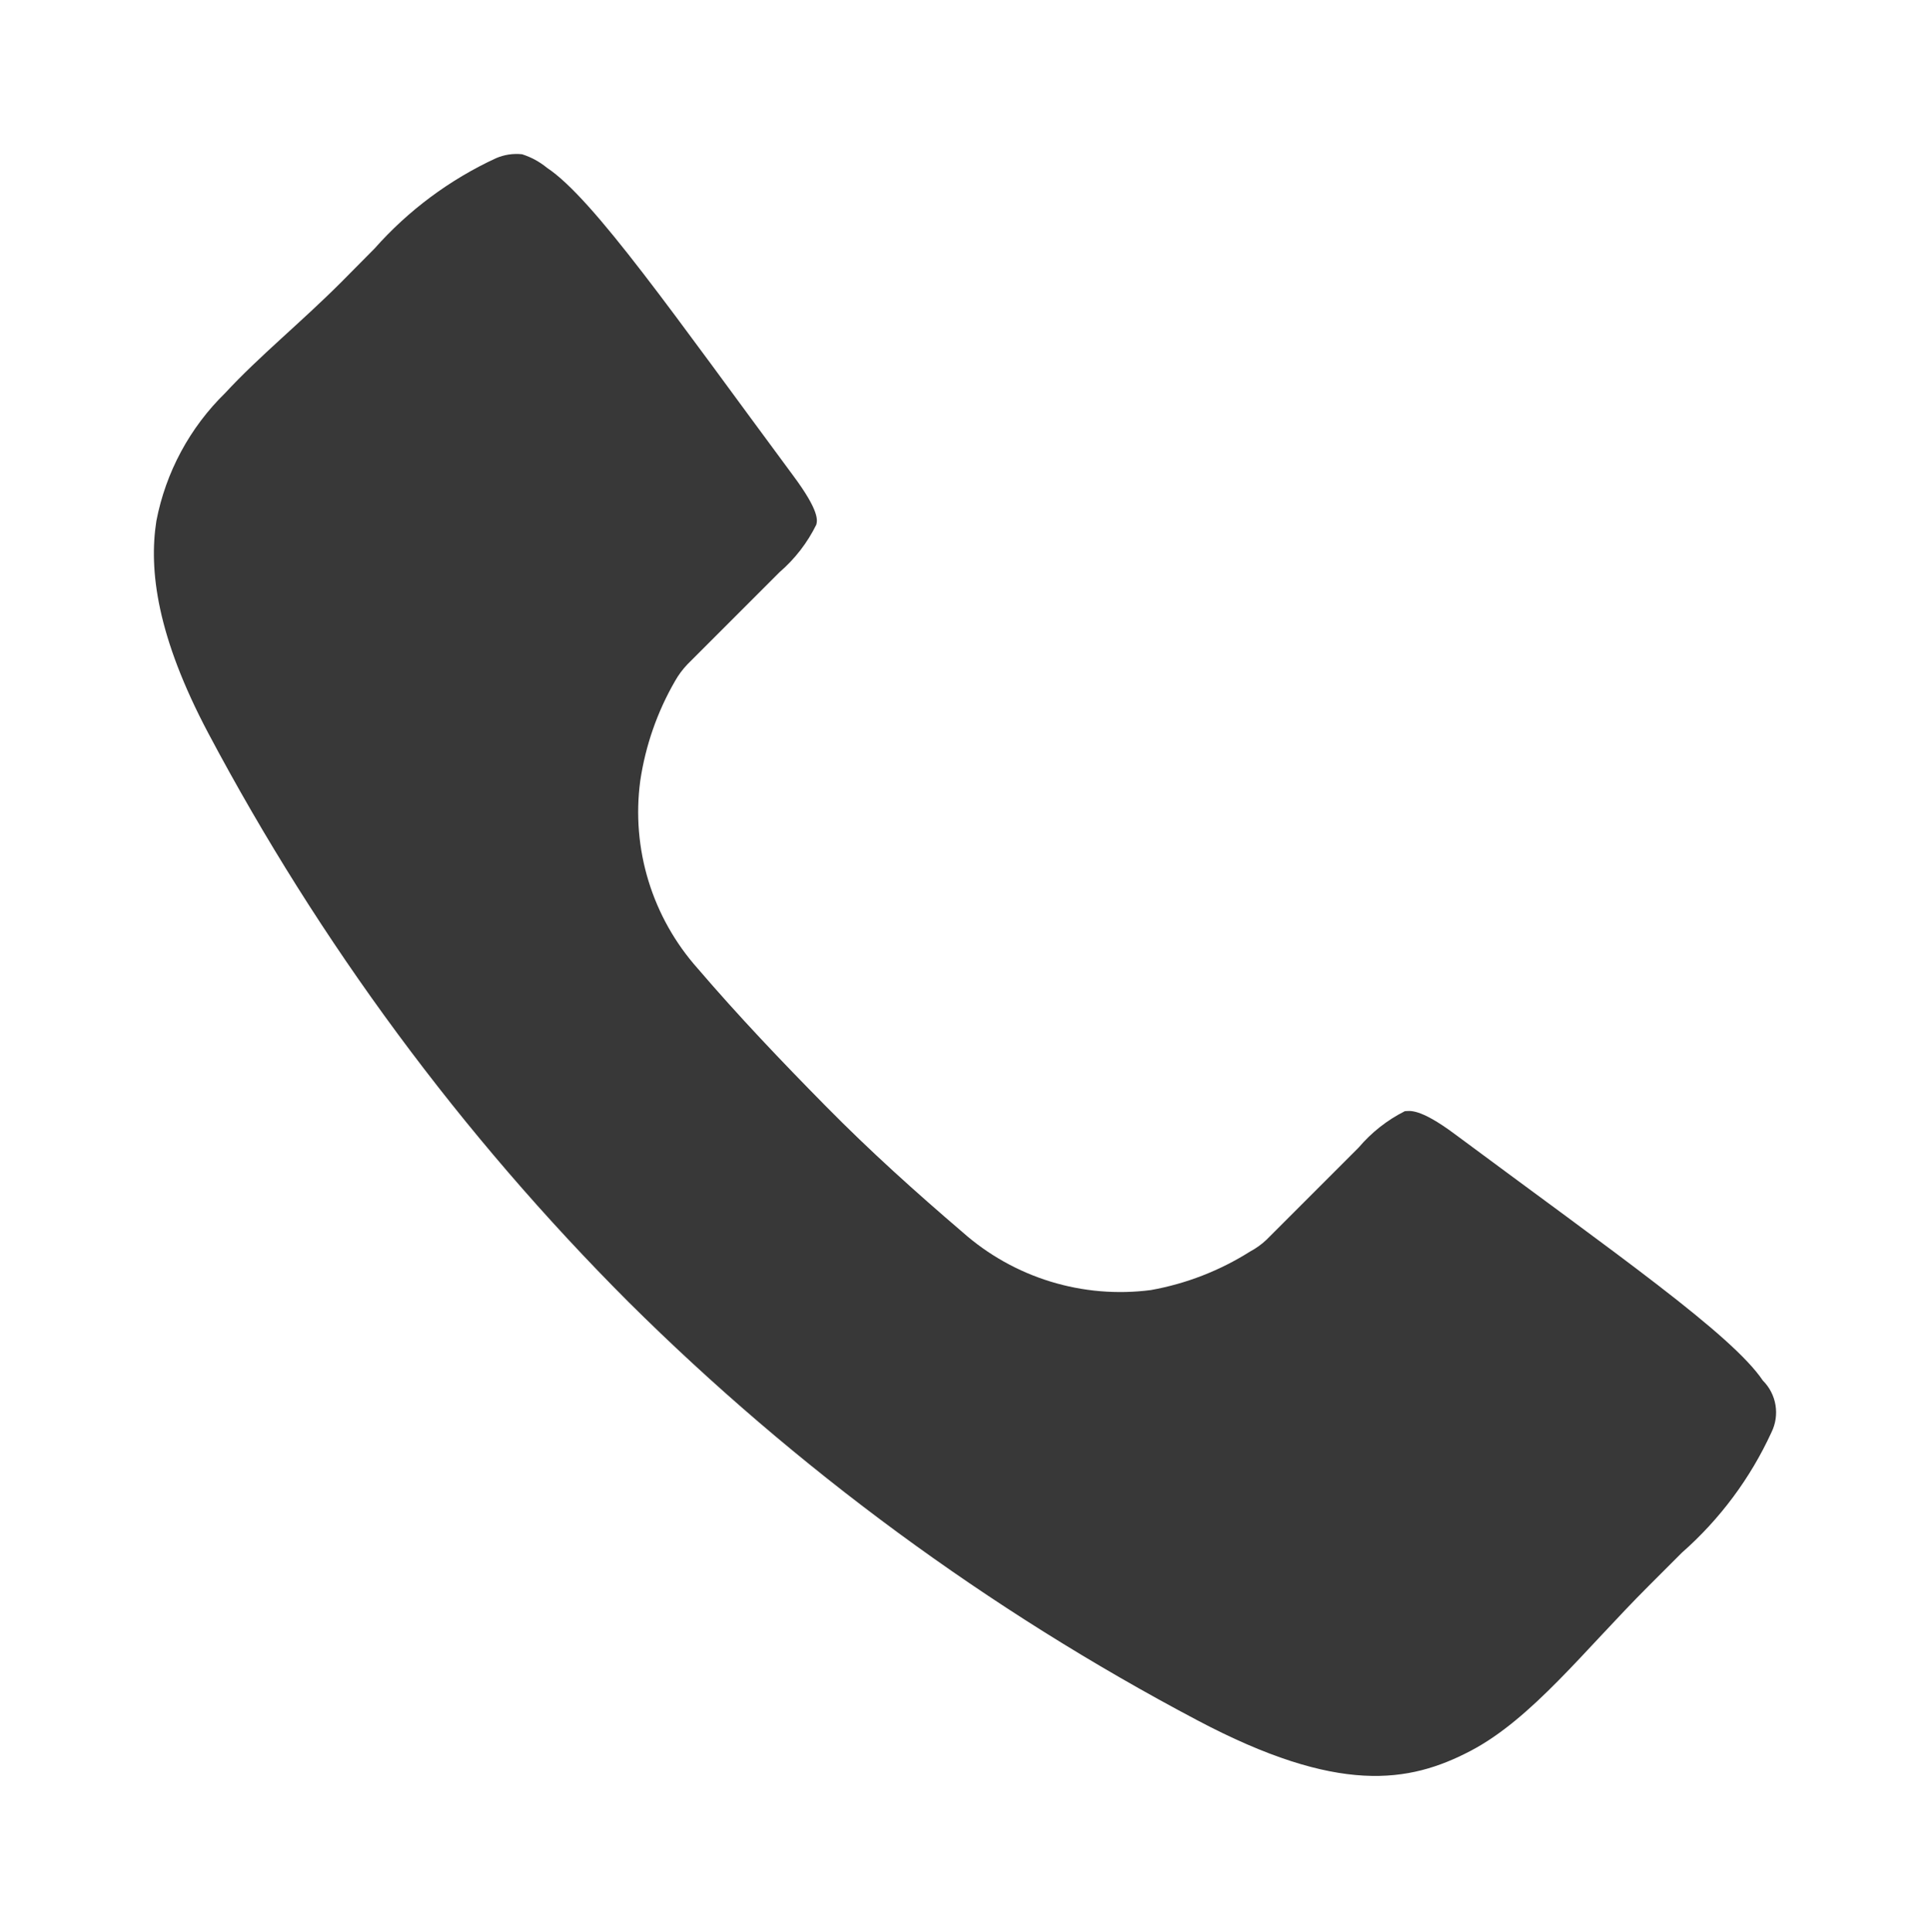 <svg data-name="Layer 1" xmlns="http://www.w3.org/2000/svg" viewBox="0 0 62.7 62.76"><defs><clipPath id="a" transform="translate(4.32 4.36)"><path d="M12.64.65a2.44 2.44 0 0 1 .81.44c1.51 1 4.14 4.79 8 10 .87 1.17.78 1.46.75 1.59a4.88 4.88 0 0 1-1.19 1.54l-3 3a2.7 2.7 0 0 0-.4.54A9.17 9.17 0 0 0 16.48 21a7.64 7.64 0 0 0 1.87 6.1c1.31 1.53 2.71 3 4.16 4.47s2.92 2.79 4.44 4.09a7.72 7.72 0 0 0 6.12 1.88 9 9 0 0 0 3.22-1.25 2.45 2.45 0 0 0 .53-.38l3-3a4.8 4.8 0 0 1 1.5-1.18c.14 0 .45-.13 1.63.75 5.24 3.89 9 6.51 10 8a1.46 1.46 0 0 1 .28 1.68 11.72 11.72 0 0 1-2.91 3.91l-1.09 1.09c-2.08 2.08-3.79 4.31-5.78 5.35s-4.29 1.43-8.88-1A77.75 77.75 0 0 1 16.1 37.93 77.58 77.58 0 0 1 2.45 19.46C.78 16.31.51 14.16.76 12.56A7.9 7.9 0 0 1 3 8.4c1.09-1.18 2.45-2.28 3.76-3.59l1.09-1.1A12 12 0 0 1 11.79.78a1.68 1.68 0 0 1 .85-.13z" fill="none"/></clipPath></defs><g clip-path="url(#a)"><path fill="#383838" d="M0 0h62.7v62.76H0z"/></g></svg>